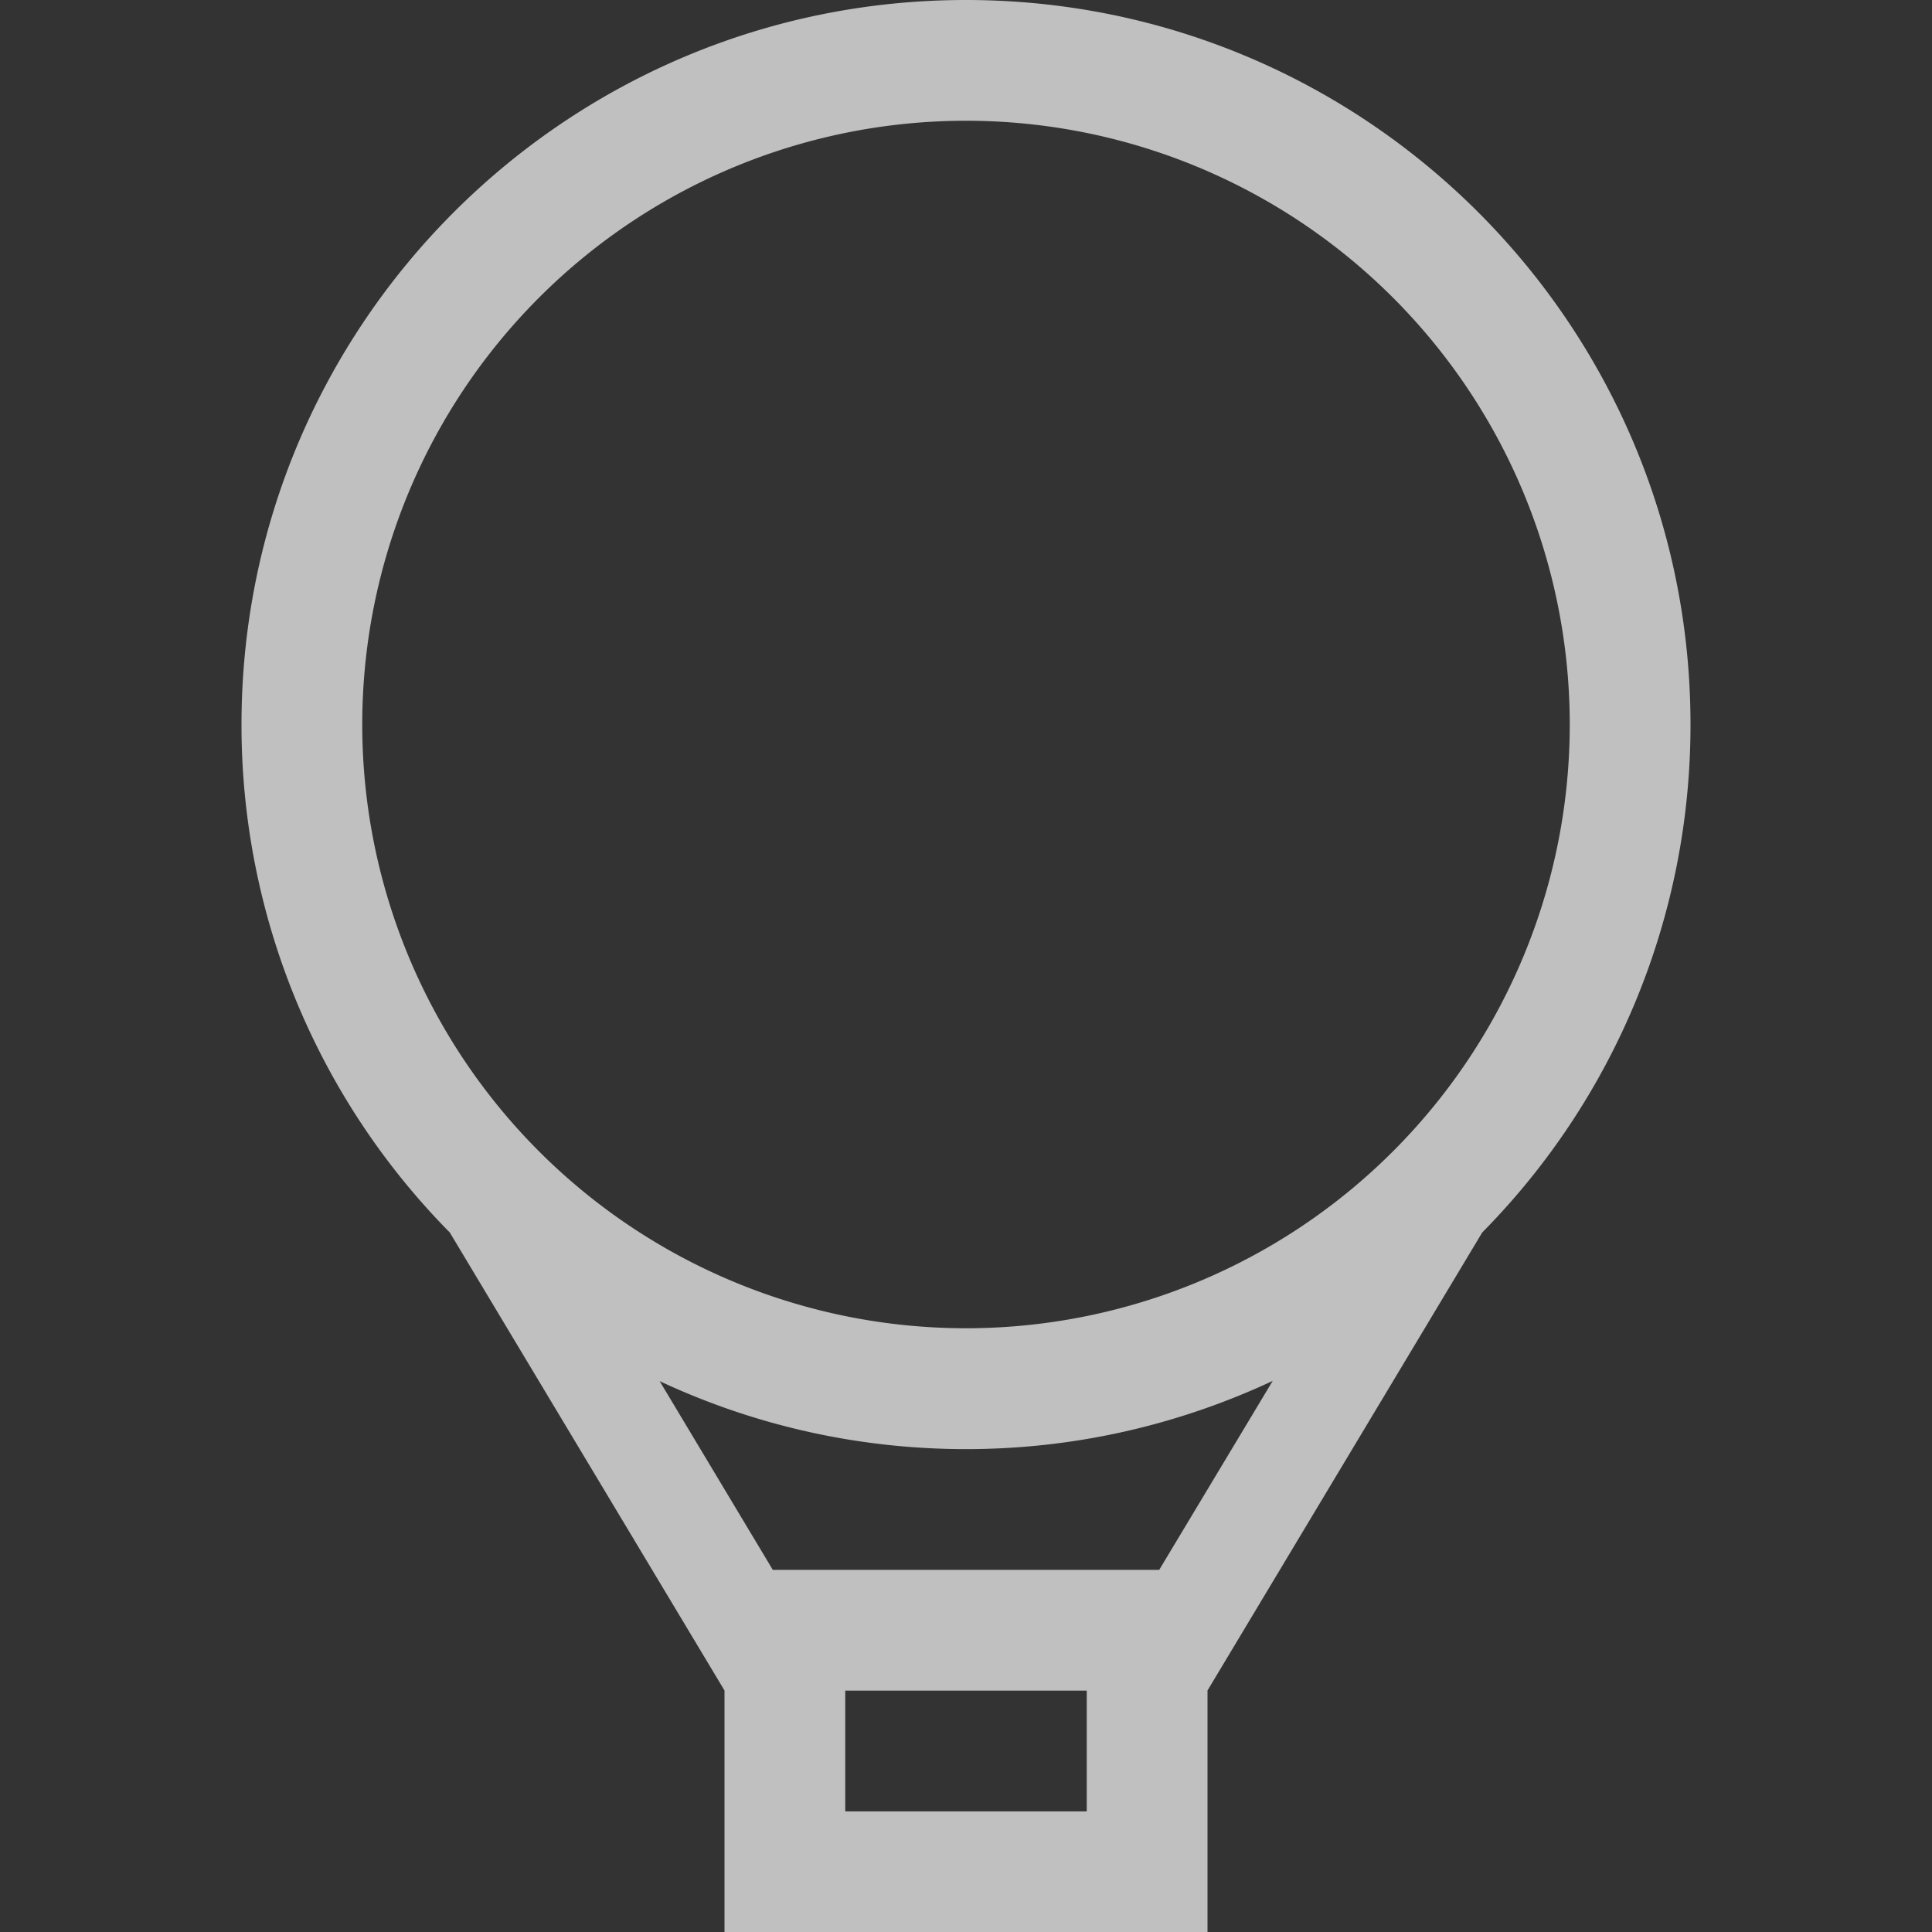 <svg xmlns="http://www.w3.org/2000/svg" width="16" height="16">
    <rect width="100%" height="100%" fill="#333333" stroke="none"/>
    <path fill="#fdfdfd" fill-opacity=".7" d="M8 0C4.688 0 2 2.687 2 6a5.98 5.98 0 0 0 1.725 4.207L6 14v2h4v-2l2.275-3.793A5.979 5.979 0 0 0 14 6c0-3.312-2.687-6-6-6zm0 1a5 5 0 0 1 5 5 5 5 0 0 1-5 5 5 5 0 0 1-5-5 5 5 0 0 1 5-5zm2.54 10.436-.94 1.565H6.4l-.937-1.563c.77.36 1.63.563 2.537.563.908 0 1.767-.204 2.54-.565zM7 14.001h2v1H7v-1z"/>
</svg>
